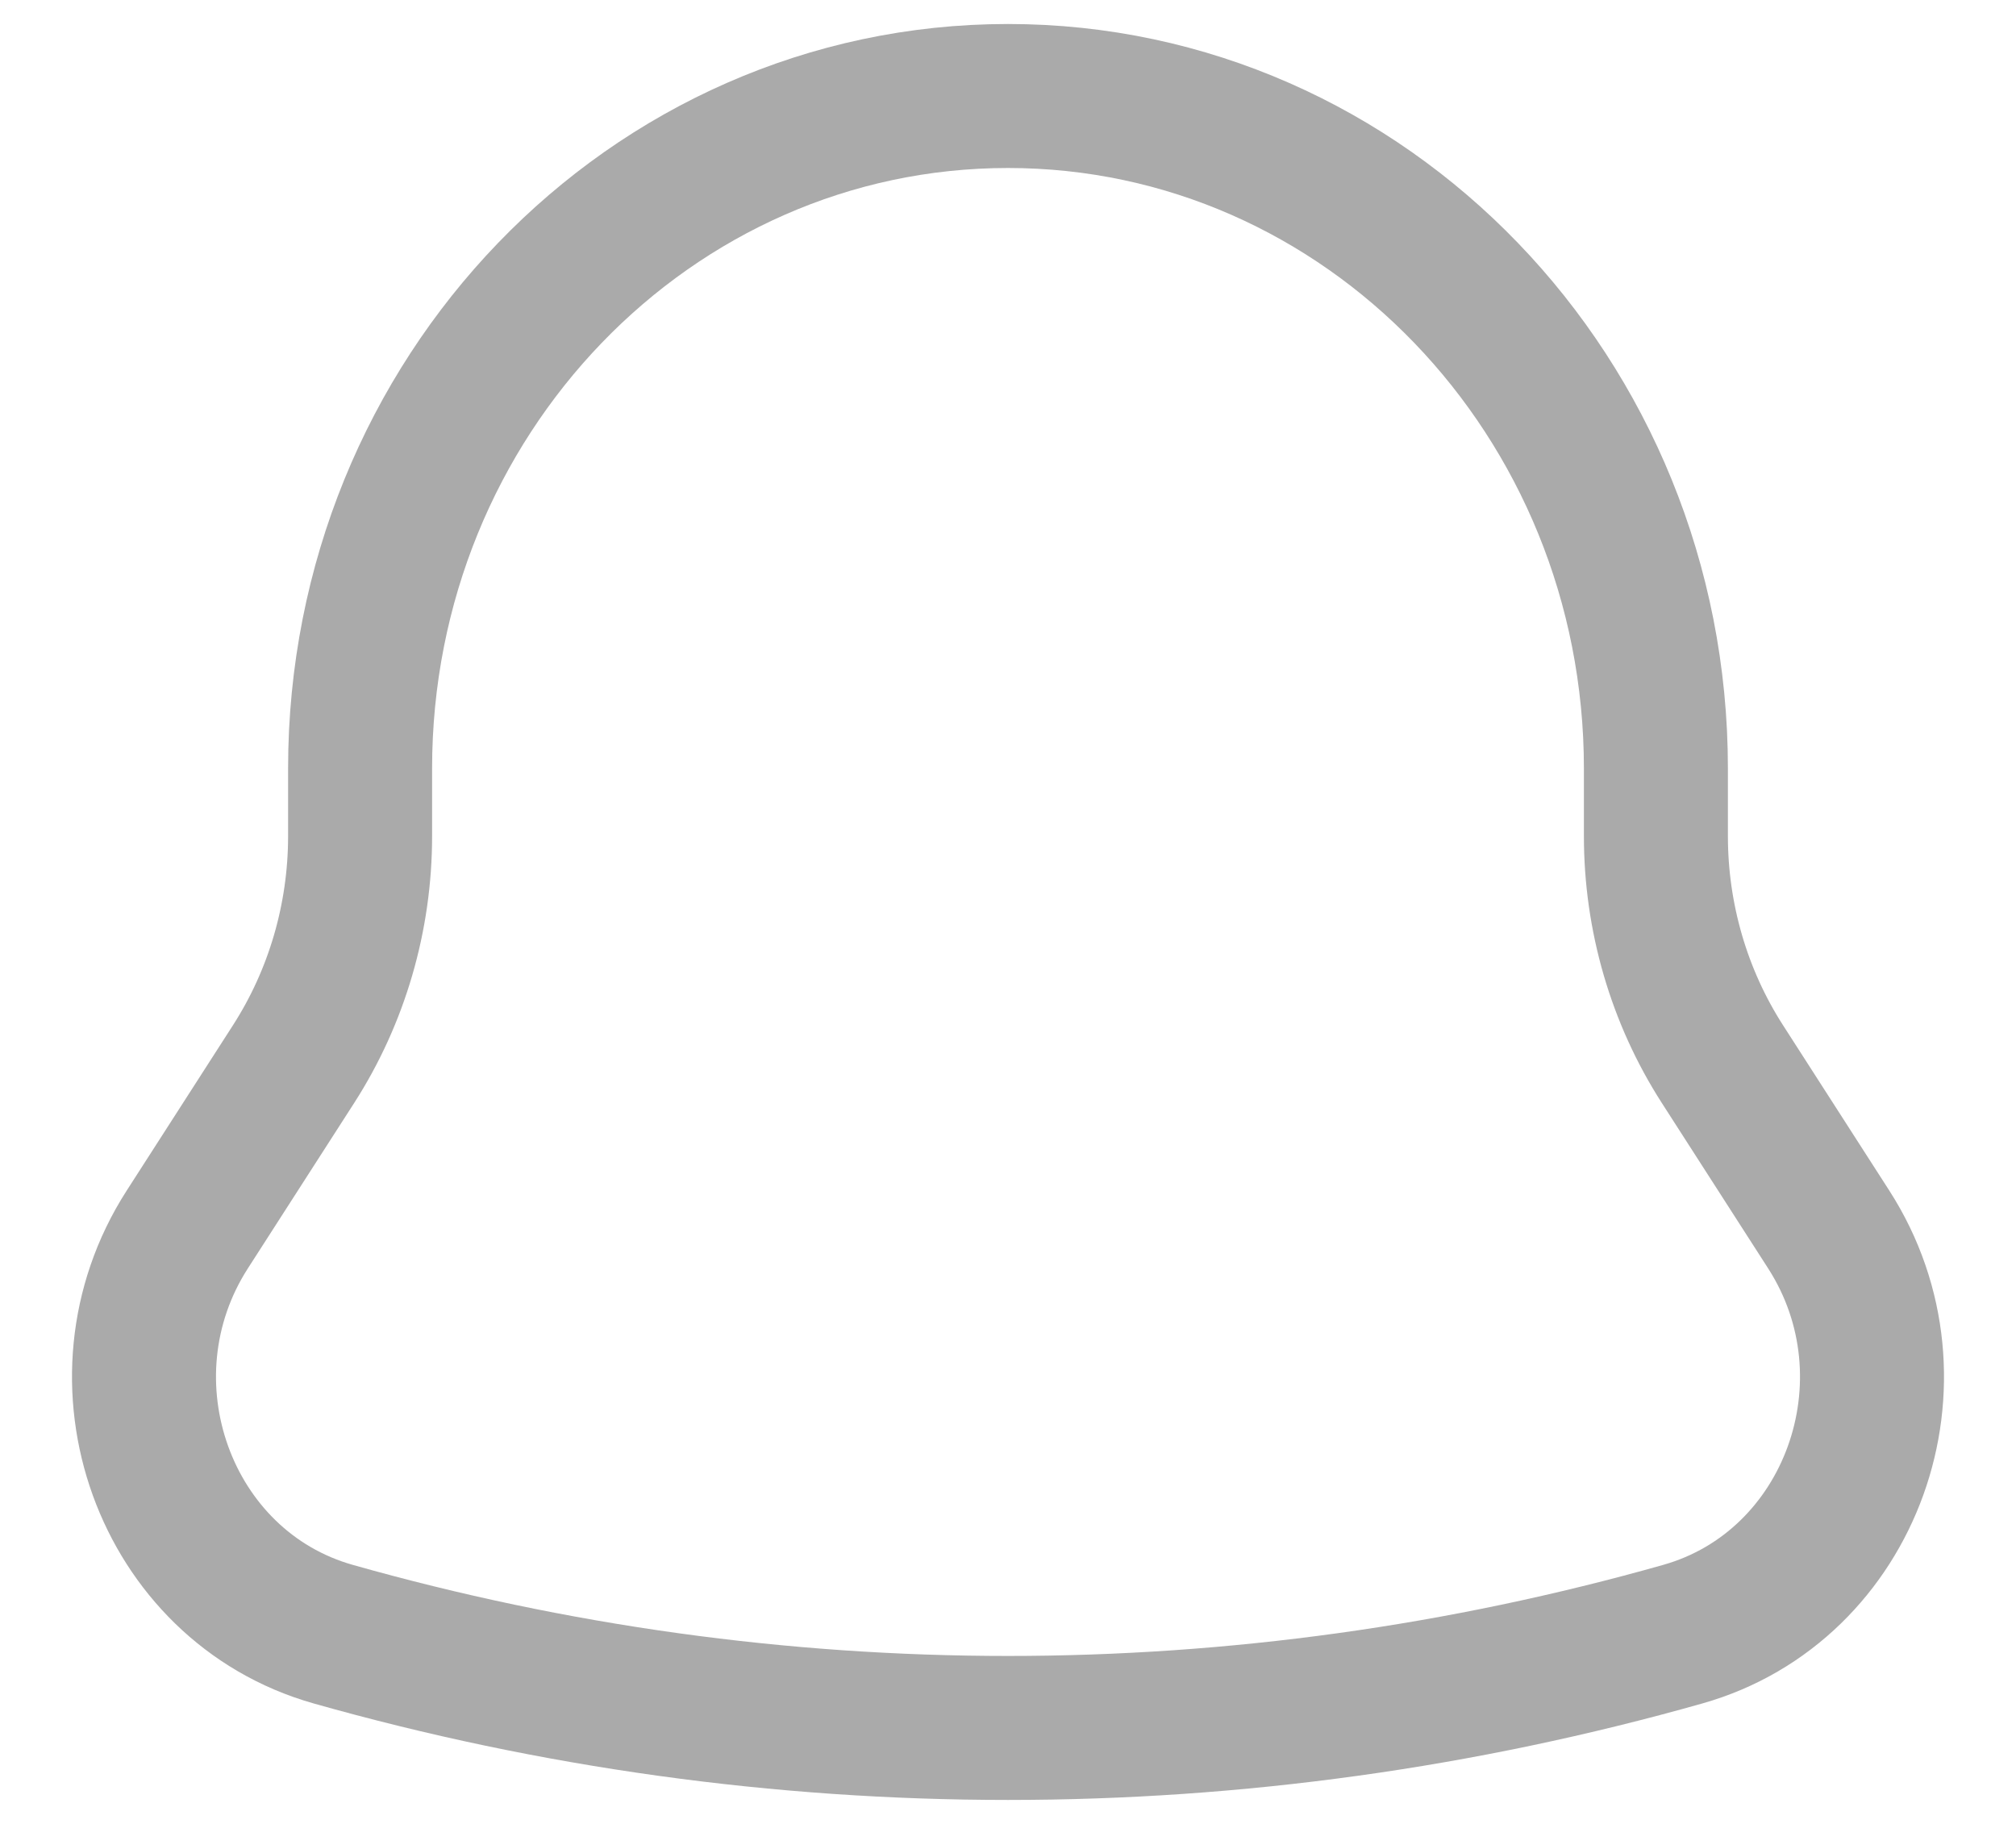 <svg width="21" height="19" viewBox="0 0 21 19" fill="none" xmlns="http://www.w3.org/2000/svg">
<path d="M17.249 8.71V8.005C17.249 4.136 14.227 1 10.5 1C6.773 1 3.751 4.136 3.751 8.005V8.71C3.751 9.555 3.51 10.382 3.058 11.085L1.95 12.809C0.939 14.384 1.711 16.525 3.47 17.023C8.073 18.326 12.927 18.326 17.53 17.023C19.289 16.525 20.061 14.384 19.05 12.809L17.942 11.085C17.49 10.382 17.249 9.555 17.249 8.71Z" stroke="#AAAAAA" stroke-width="1.5"/>
</svg>
